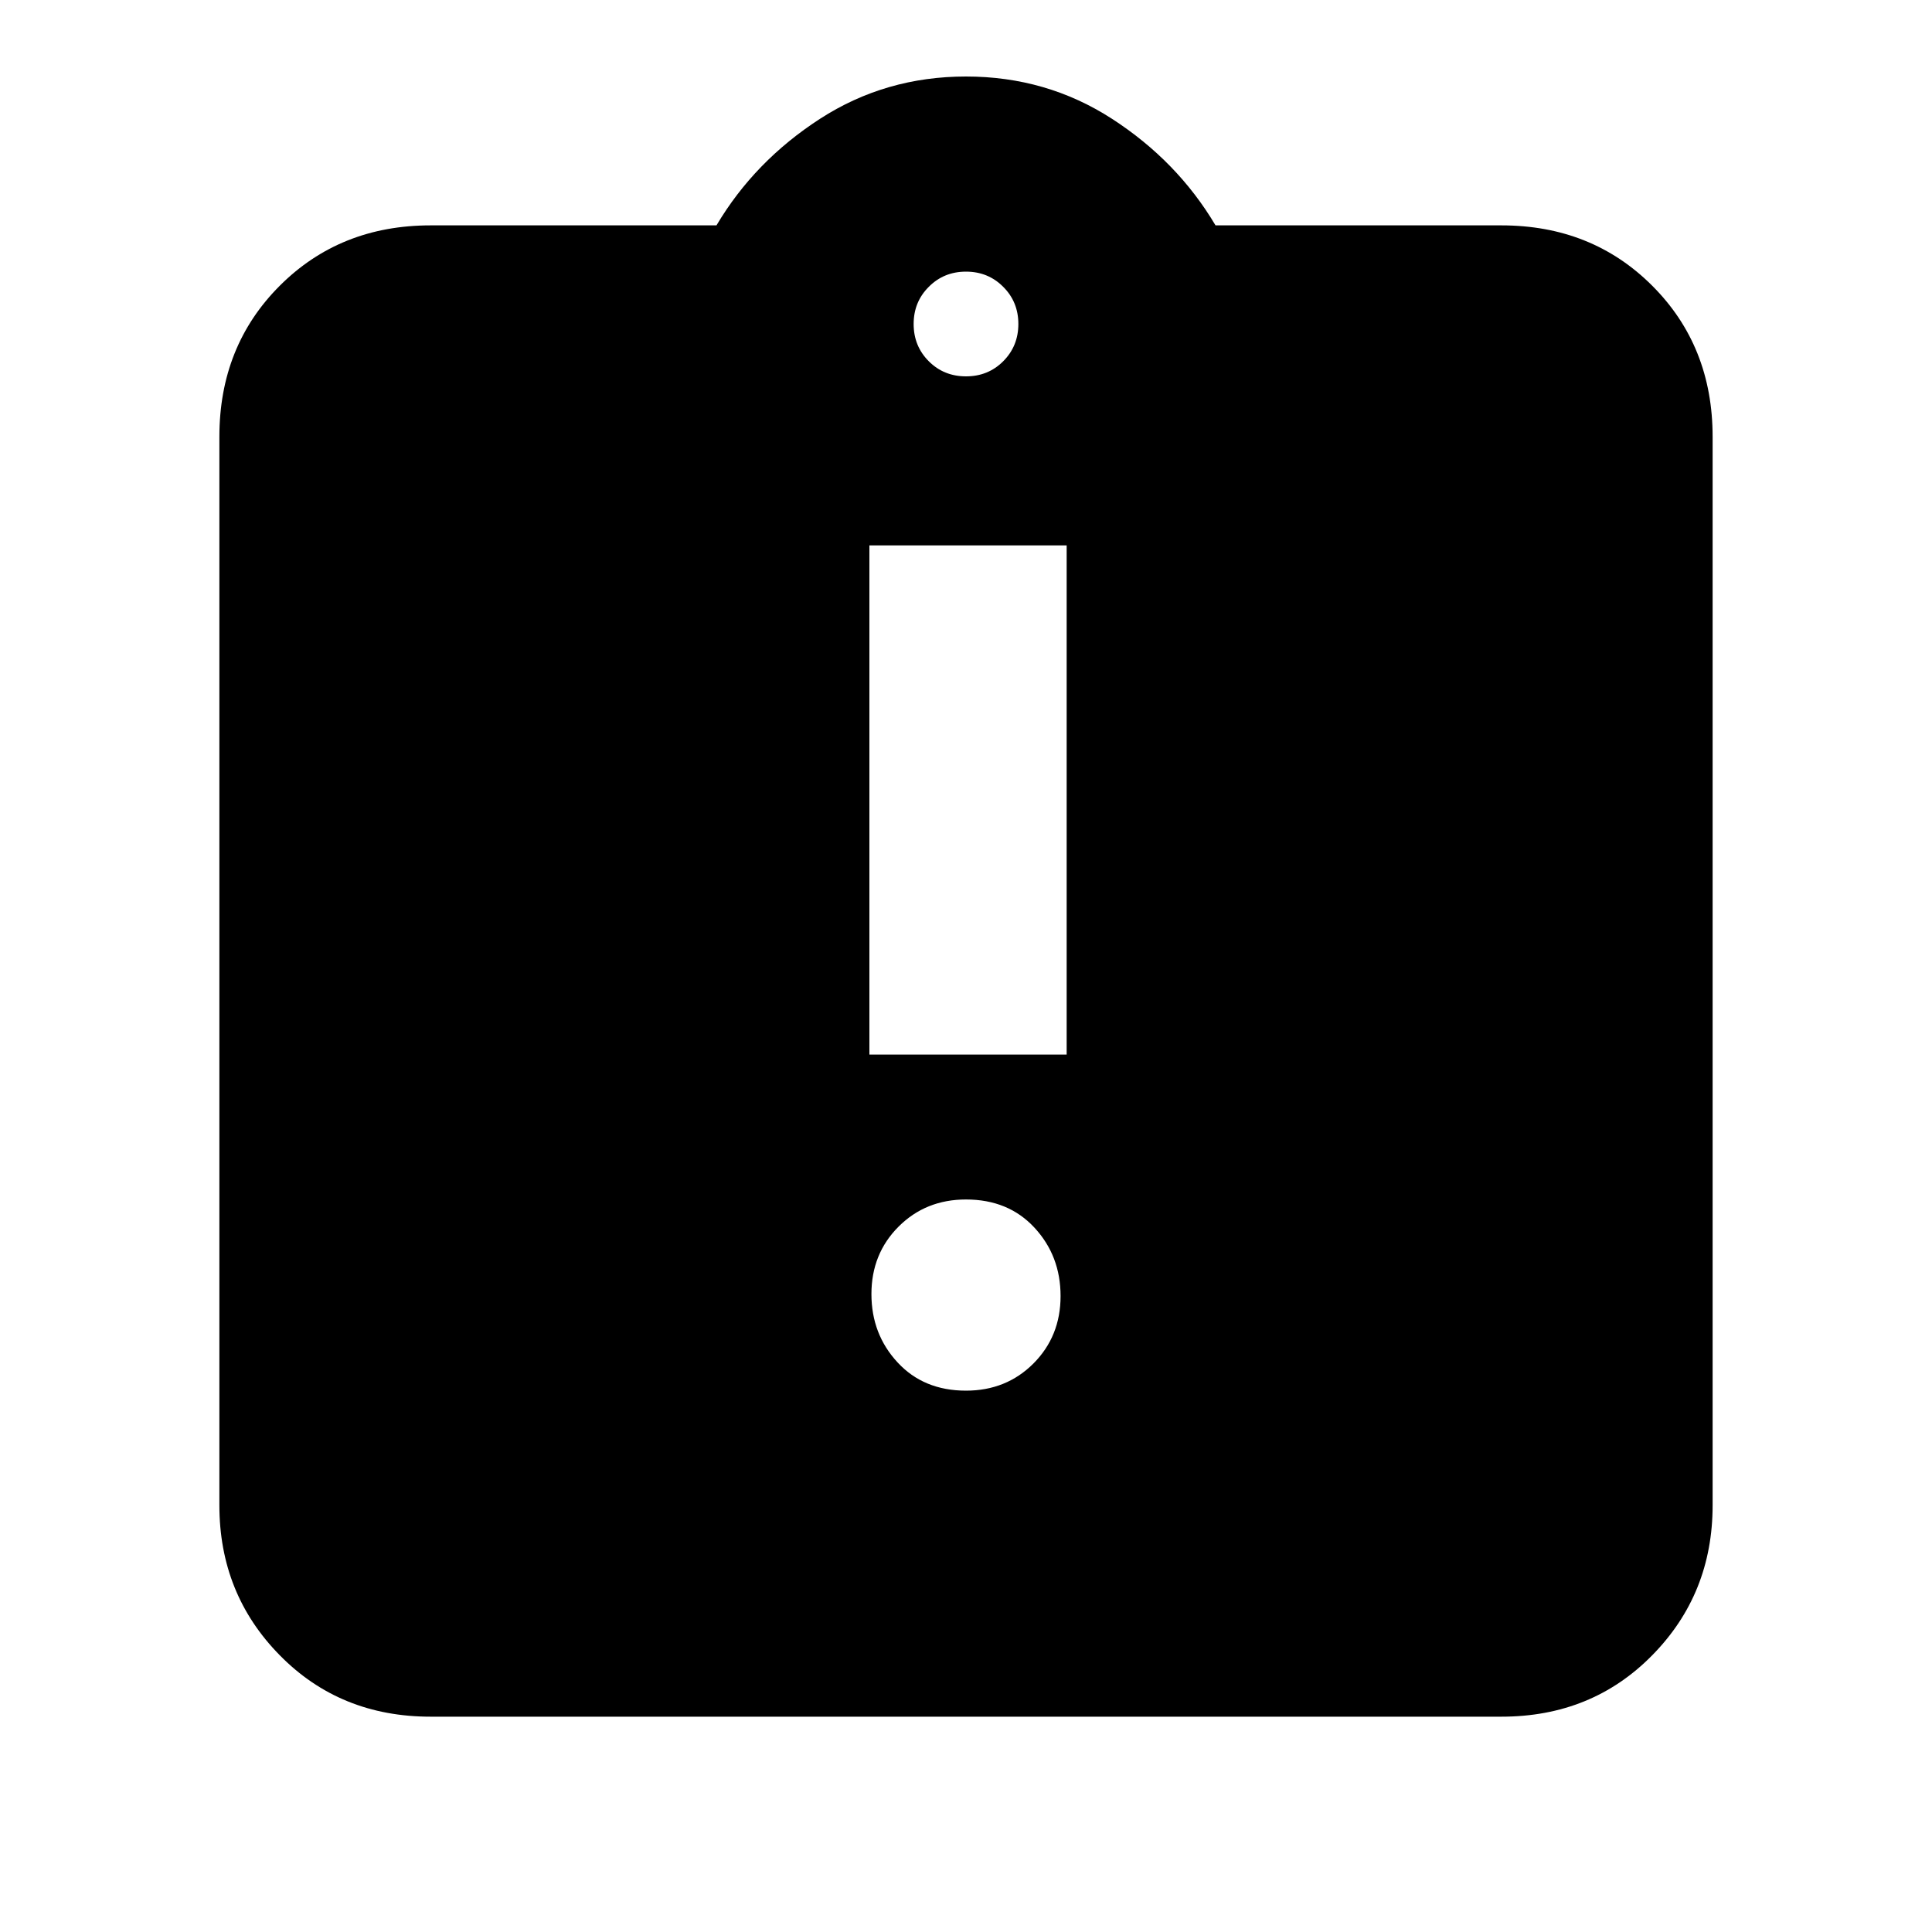 <svg xmlns="http://www.w3.org/2000/svg" height="20" width="20"><path d="M10 14.396q.417 0 .698-.281.281-.282.281-.698 0-.417-.271-.709-.27-.291-.708-.291-.417 0-.698.281-.281.281-.281.698 0 .416.271.708.27.292.708.292Zm-1-3.479h2.042V5.646H9Zm-4.542 6.854q-.937 0-1.562-.636-.625-.635-.625-1.552V4.521q0-.938.625-1.563t1.562-.625h2.959q.395-.666 1.073-1.104Q9.167.792 10 .792t1.51.437q.678.438 1.073 1.104h2.959q.937 0 1.562.625t.625 1.563v11.062q0 .917-.625 1.552-.625.636-1.562.636ZM10 3.896q.229 0 .385-.156.157-.157.157-.386t-.157-.385q-.156-.157-.385-.157t-.385.157q-.157.156-.157.385t.157.386q.156.156.385.156Z"/></svg>